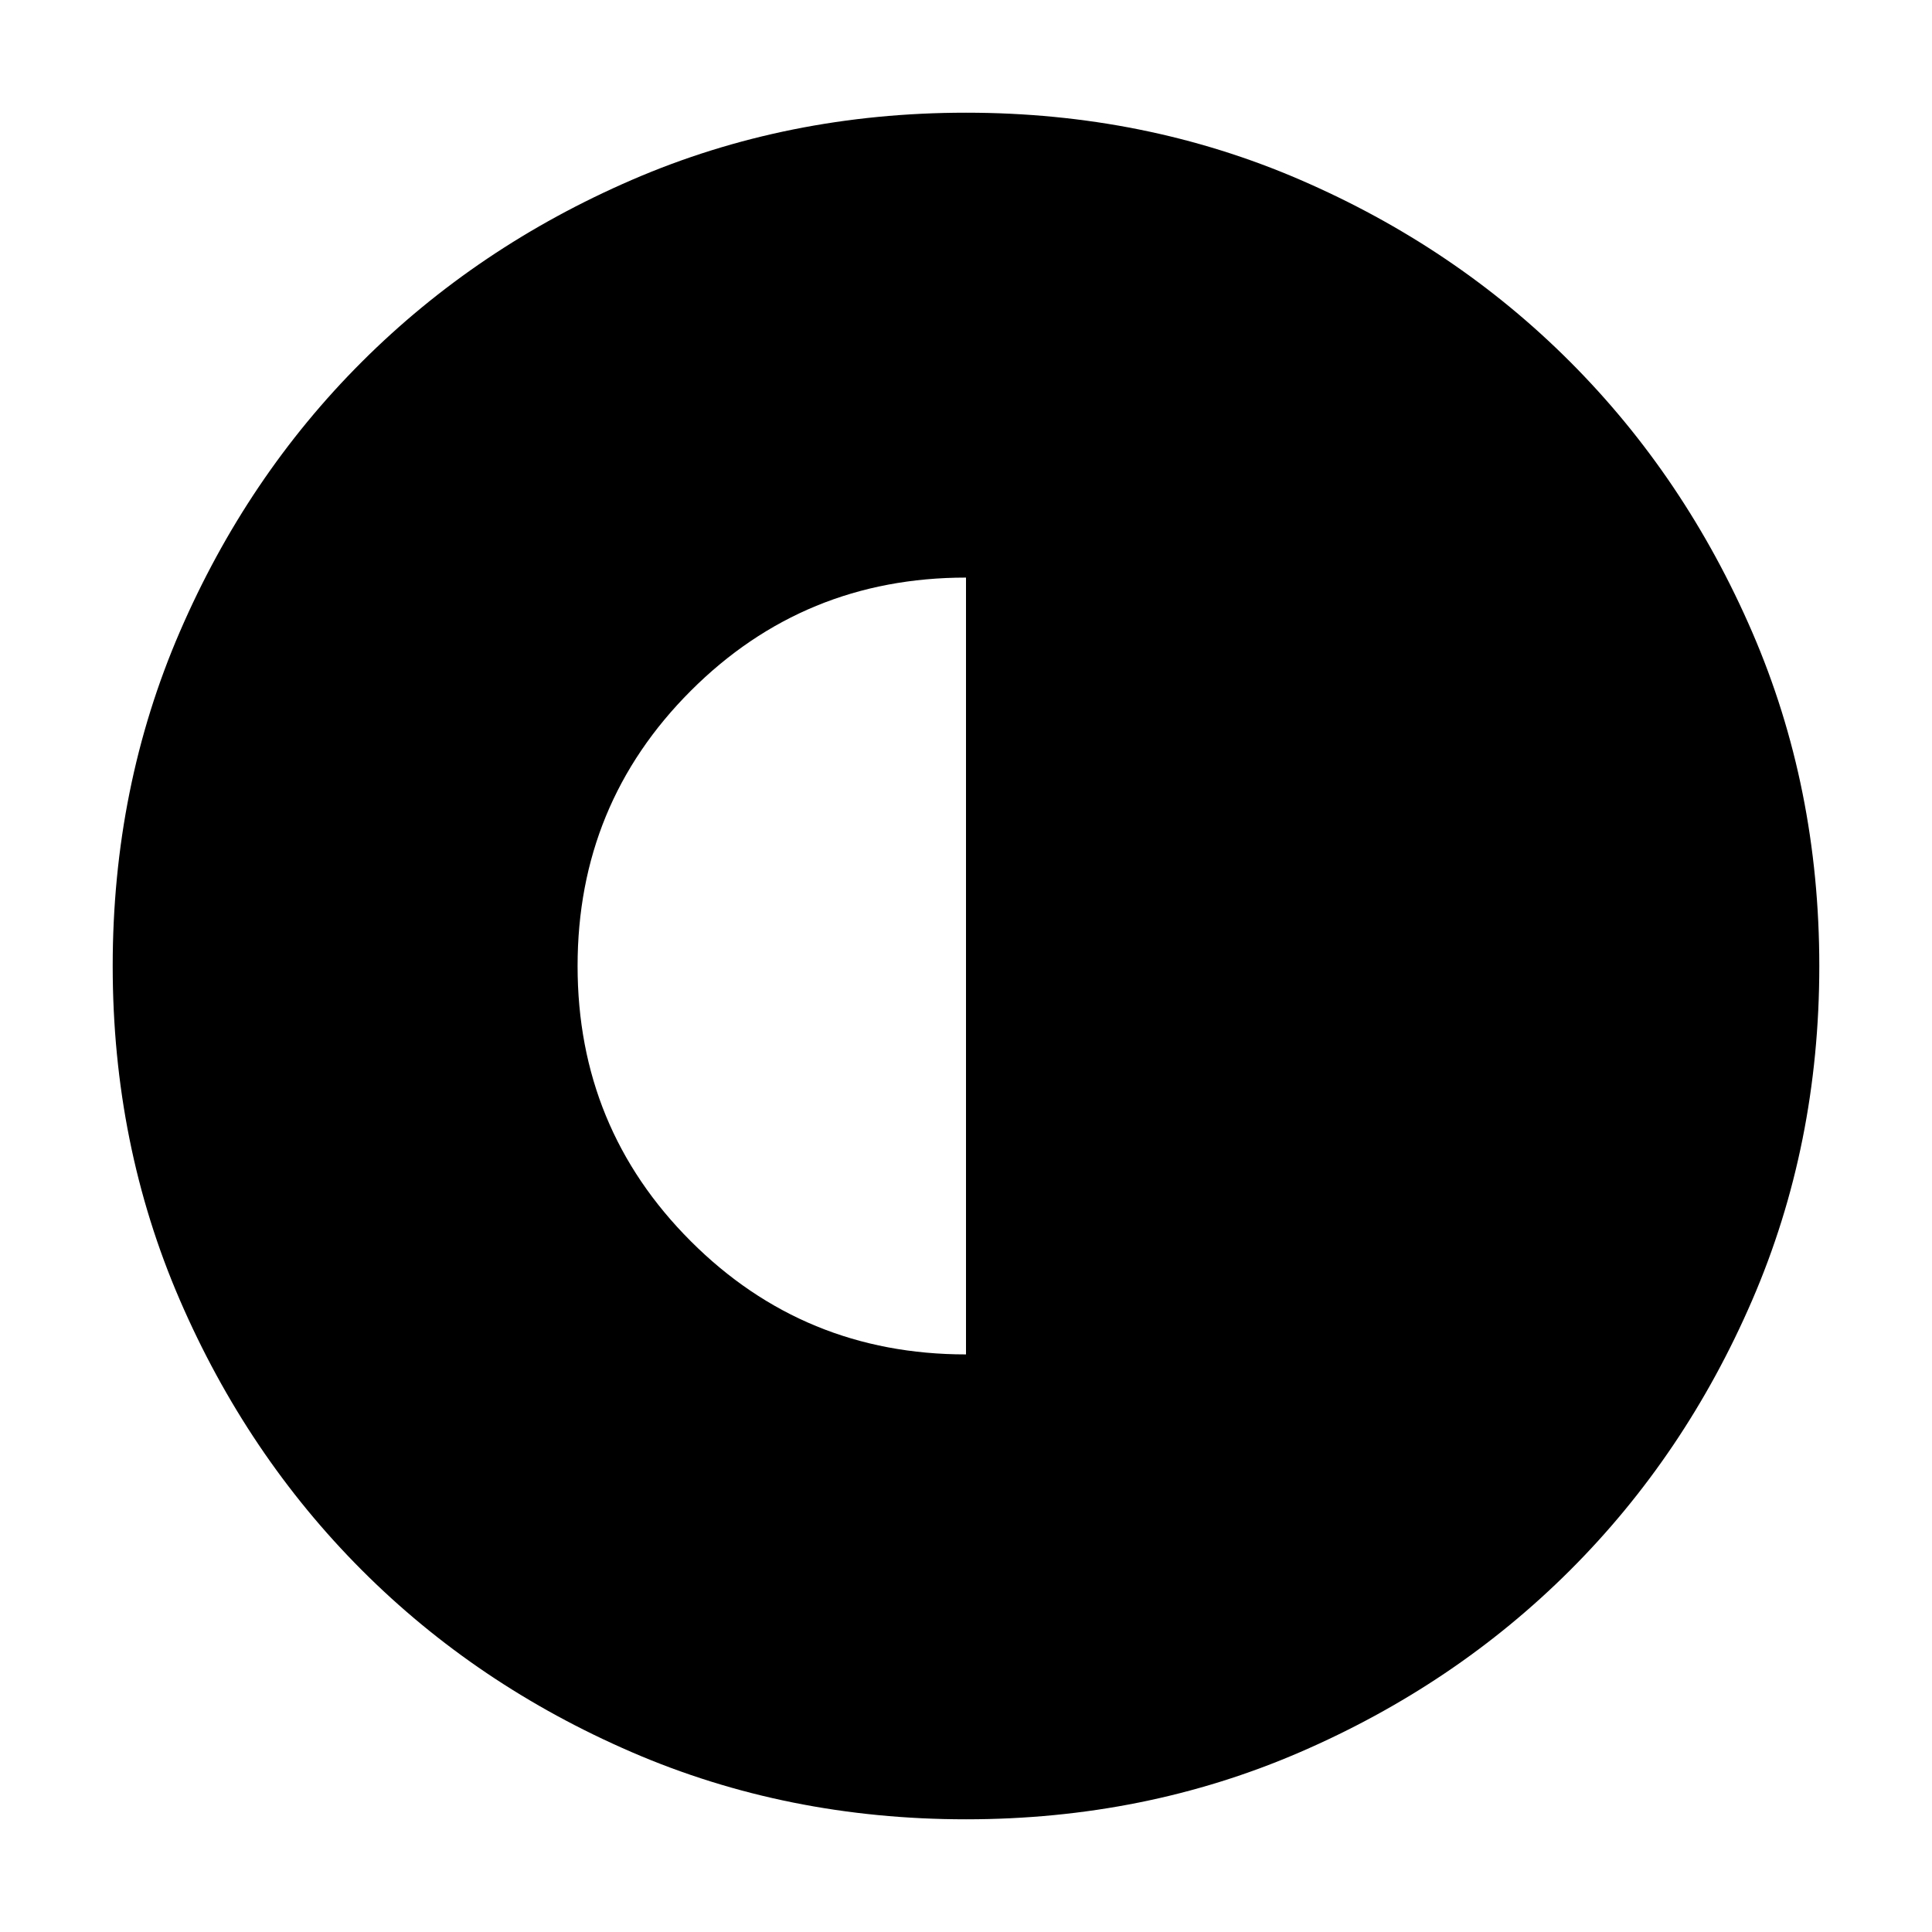 <svg xmlns="http://www.w3.org/2000/svg" height="24" viewBox="0 -960 960 960" width="24"><path d="M480-287v-386q-80.5 0-136.75 56.25T287-480q0 80.5 56.25 136.75T480-287Zm0 231q-88.907 0-166.053-33.347t-134.213-90.512q-57.067-57.166-90.4-134.241Q56-391.175 56-480q0-88.907 33.347-166.053t90.512-134.213q57.166-57.067 134.241-90.4Q391.175-904 480-904q88.907 0 166.053 33.347 77.146 33.346 134.213 90.512 57.067 57.166 90.4 134.241Q904-568.825 904-480q0 88.907-33.347 166.053-33.346 77.146-90.512 134.213-57.166 57.067-134.241 90.4Q568.825-56 480-56Z"/></svg>